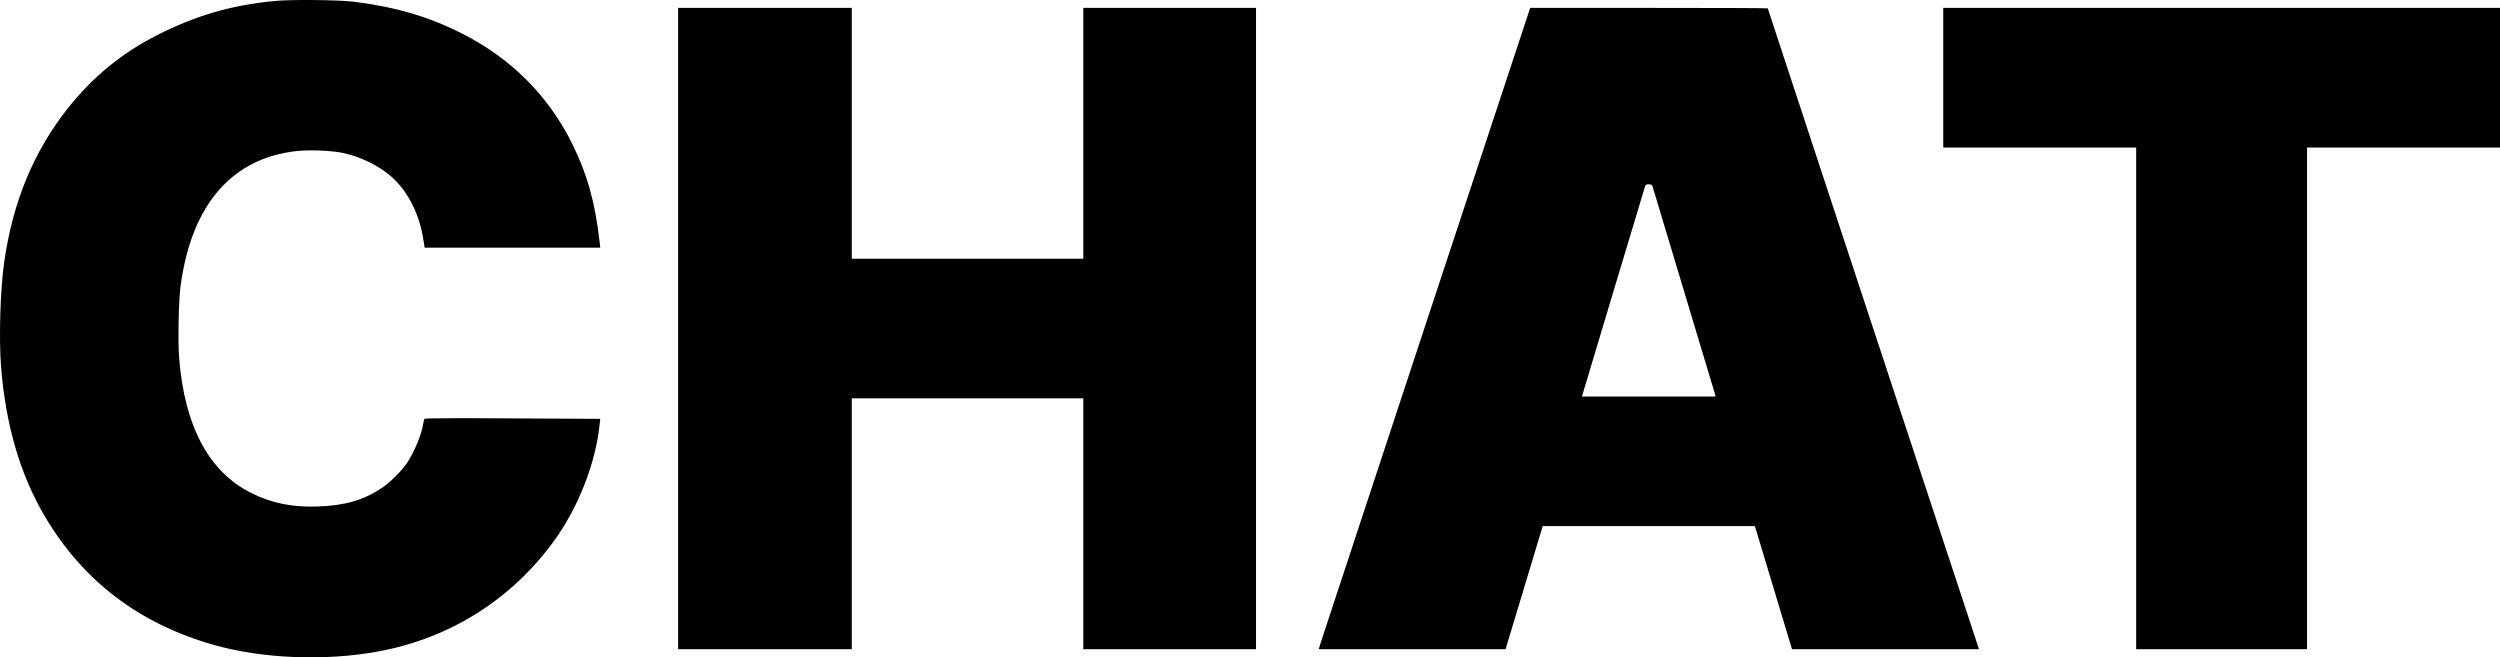 <svg xmlns="http://www.w3.org/2000/svg" style="-webkit-print-color-adjust:exact" viewBox="0 0 500 131.47">
  <path fill="currentColor" d="M54.87.201c-8.672.845-15.71 2.903-23.464 6.836C24.35 10.62 18.544 15.379 13.528 21.7 6.729 30.3 2.54 40.424.83 52.477.059 57.971-.235 67.527.206 73.26c.919 11.705 3.804 21.609 8.765 30.025 7.625 12.899 18.87 21.461 33.773 25.688 9.738 2.774 22.27 3.27 32.89 1.323 14.37-2.646 26.68-10.4 35.188-22.142 4.833-6.652 8.287-15.49 9.096-23.17l.128-1.213-17.51-.092c-11.834-.074-17.567-.037-17.659.092-.055.11-.165.57-.239 1.01-.312 2.077-1.746 5.55-3.197 7.754-1.03 1.58-3.436 3.97-5.09 5.072-3.657 2.425-7.313 3.491-12.752 3.693-5.09.184-9.26-.661-13.322-2.683-8.47-4.226-13.34-13.284-14.442-26.937-.276-3.491-.11-11.723.294-14.59 1.157-8.342 3.73-14.644 7.79-19.22 3.896-4.373 8.967-6.908 15.27-7.643 2.628-.294 7.093-.13 9.426.367 3.62.772 7.387 2.646 9.904 4.943 2.26 2.095 4.116 5.071 5.164 8.305.57 1.728.753 2.554 1.139 4.998l.11.698h35.114l-.11-1.065c-.919-8.03-2.444-13.506-5.439-19.606-4.74-9.629-12.146-17.089-21.958-22.087C85.832 3.362 79.291 1.432 70.95.367 67.733-.038 58.27-.13 54.87.2zm80.758 65.506v64.128h34.728V79.672h46.305v50.163h34.544V1.58h-34.544v50.163h-46.305V1.58h-34.728zm150.214-2.995c-11.098 33.644-20.617 62.493-21.15 64.147l-.955 2.976h37.374l3.29-10.878c1.8-5.99 3.472-11.539 3.711-12.33l.441-1.414h42.409l.441 1.415c.239.79 1.911 6.34 3.712 12.33l3.289 10.877h37.393l-.258-.79c-.349-1.047-15.692-47.572-30.116-91.304-6.523-19.79-11.87-36.015-11.87-36.07 0-.055-10.694-.092-23.759-.092h-23.758zm44.632-25.54c4.135 13.725 12.44 41.342 12.532 41.673l.11.46H316.4l.11-.423c.056-.22 2.867-9.628 6.266-20.892 3.4-11.264 6.21-20.635 6.266-20.819.074-.22.294-.312.717-.312.422 0 .643.092.716.312zm58.175-21.628V29.51h38.587v100.326h34.177V29.51H500V1.579H388.649z"/>
</svg>
